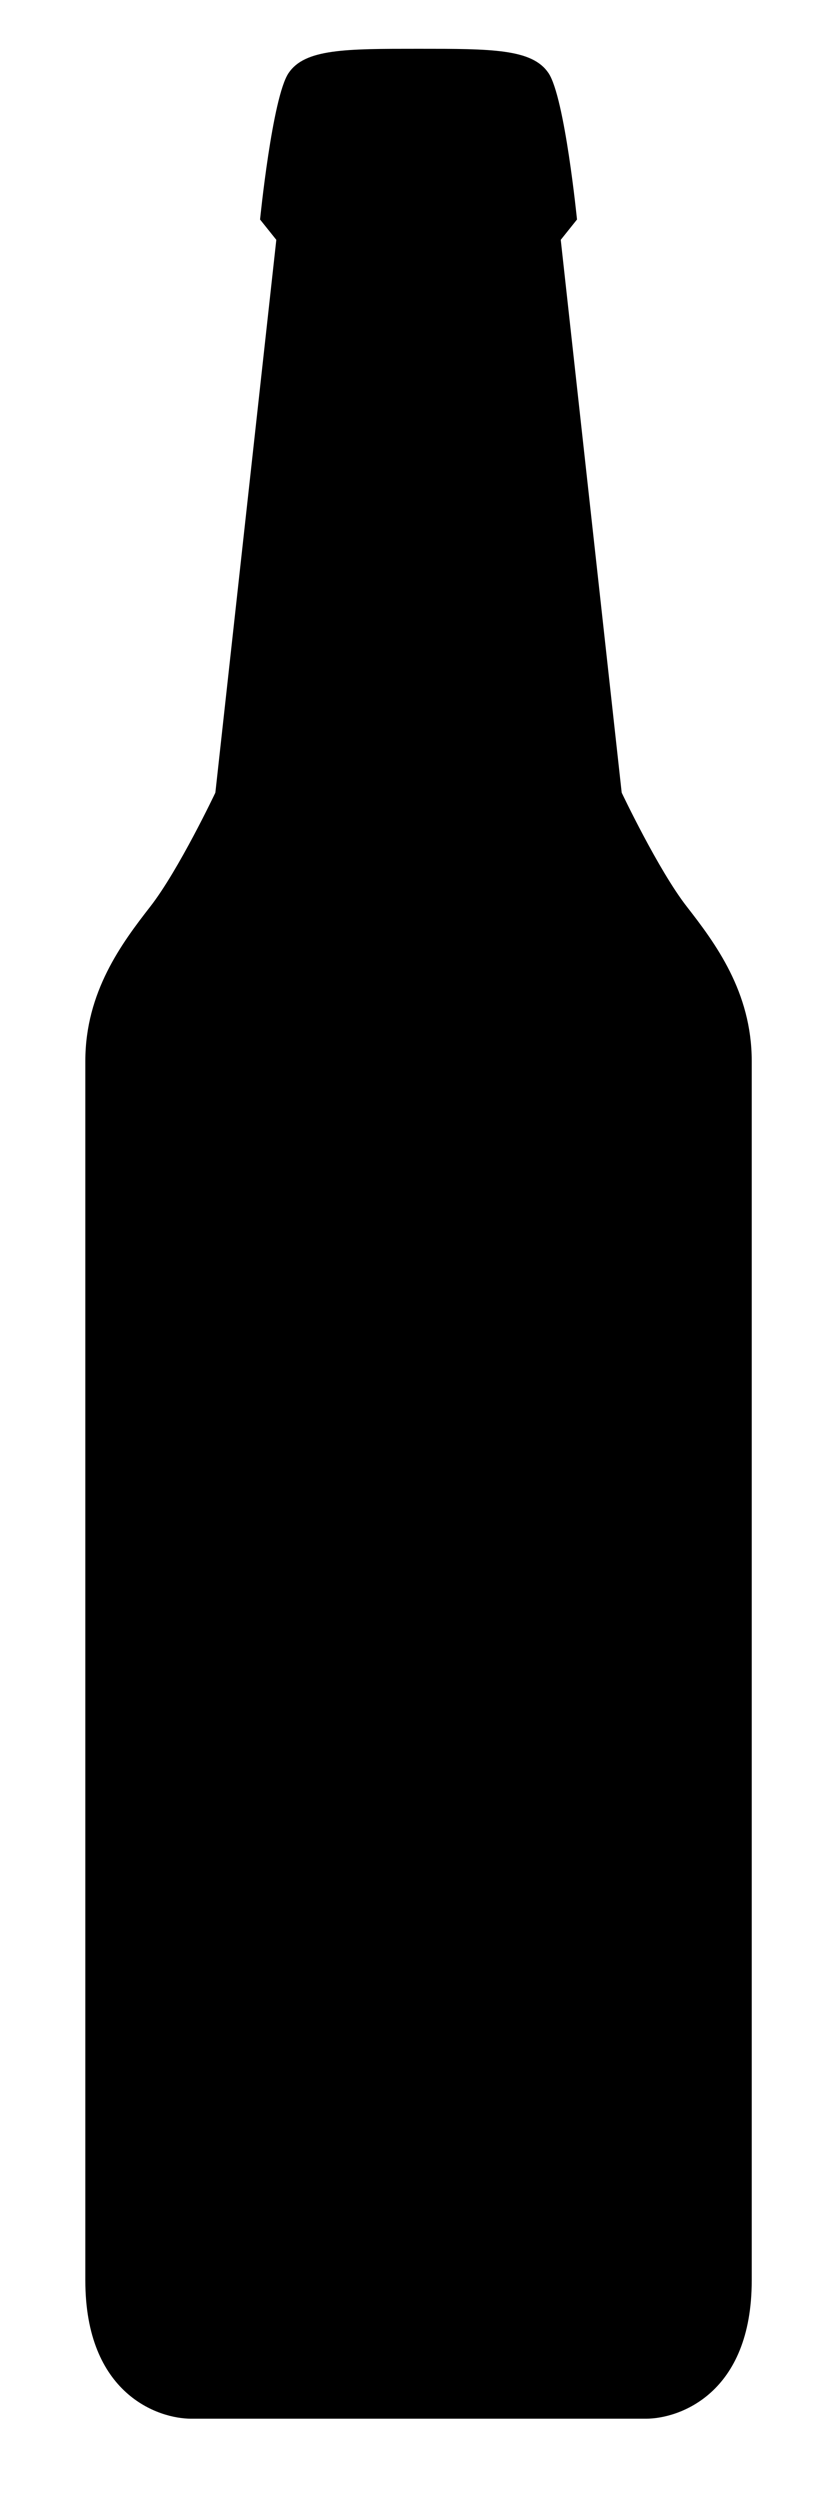 <svg viewBox="0 0 205 615" class="cola">
  <path d="M47 595c-8 0-26-6-26-34V261c0-17 9-29 16-38s16-28 16-28L68 59l-4-5s3-30 7-36 14-6 32-6 28 0 32 6 7 36 7 36l-4 5 15 136s9 19 16 28 16 21 16 38v300c0 28-18 34-26 34H47z"></path>
</svg>
